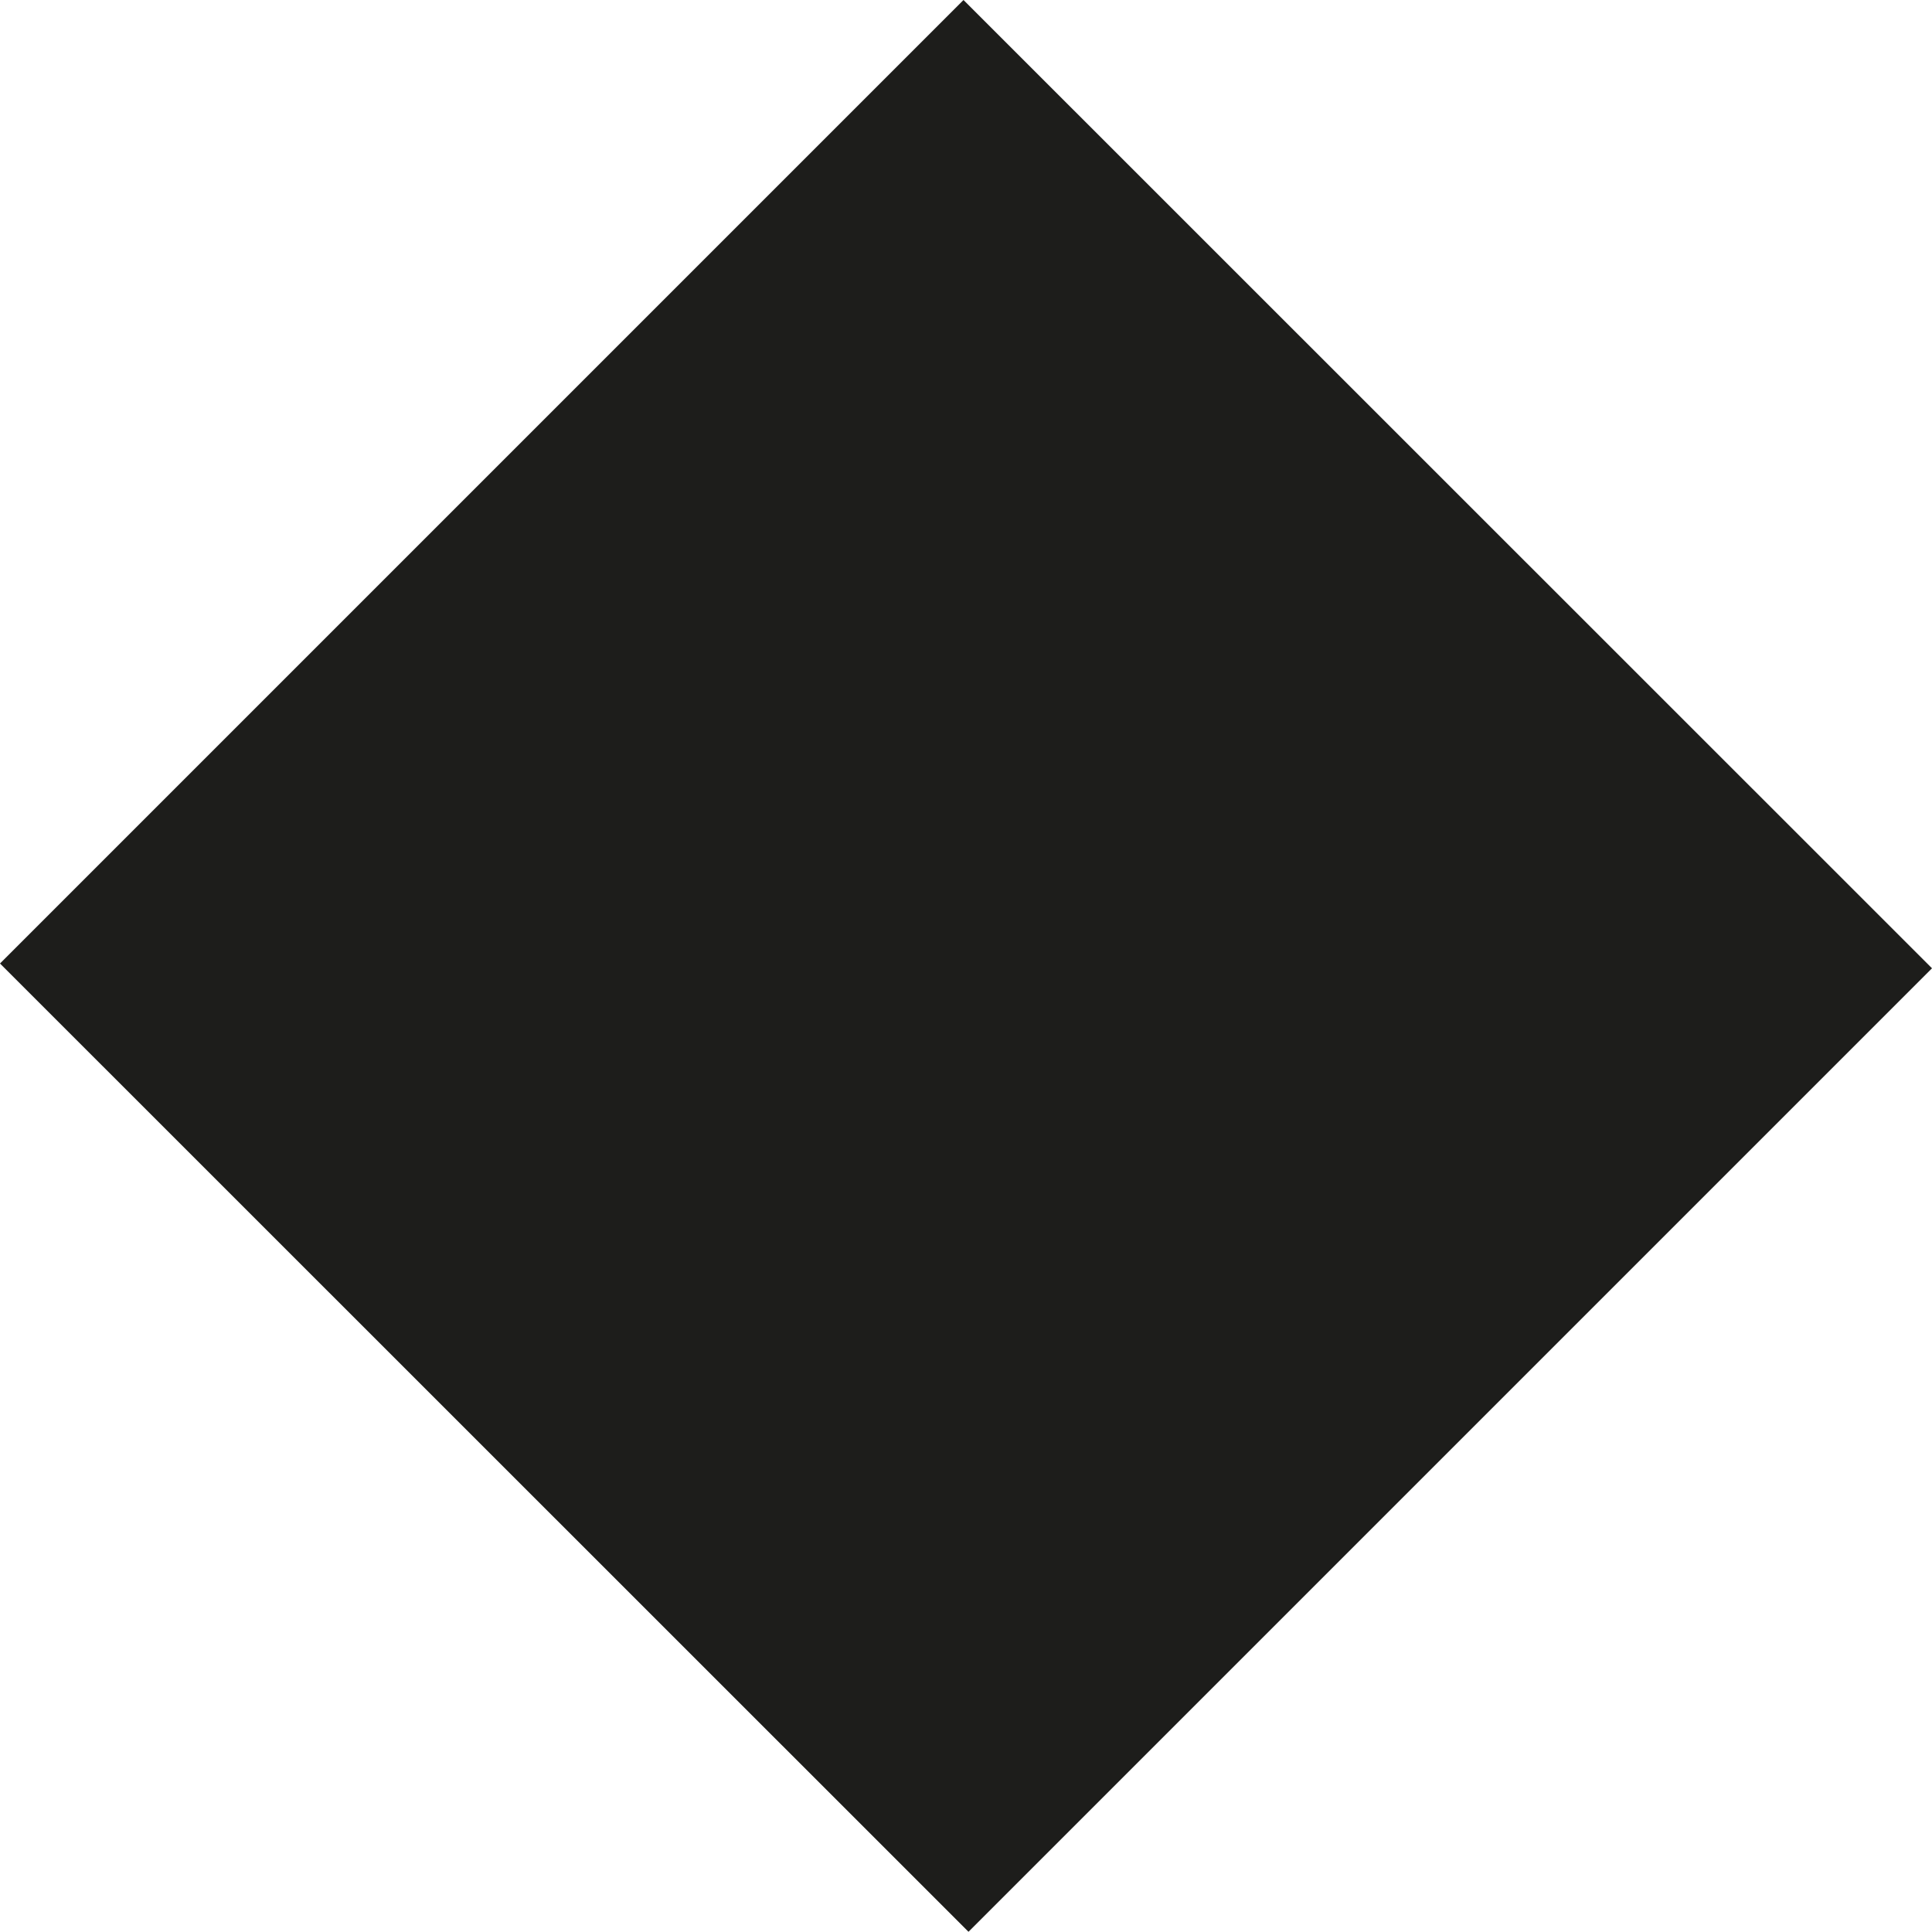 <svg id="Capa_1" data-name="Capa 1" xmlns="http://www.w3.org/2000/svg" viewBox="0 0 262.68 262.69"><defs><style>.cls-1{fill:#1d1d1b;}</style></defs><path class="cls-1" d="M0,131,131,0,262.68,131.65l-131,131Z"/></svg>